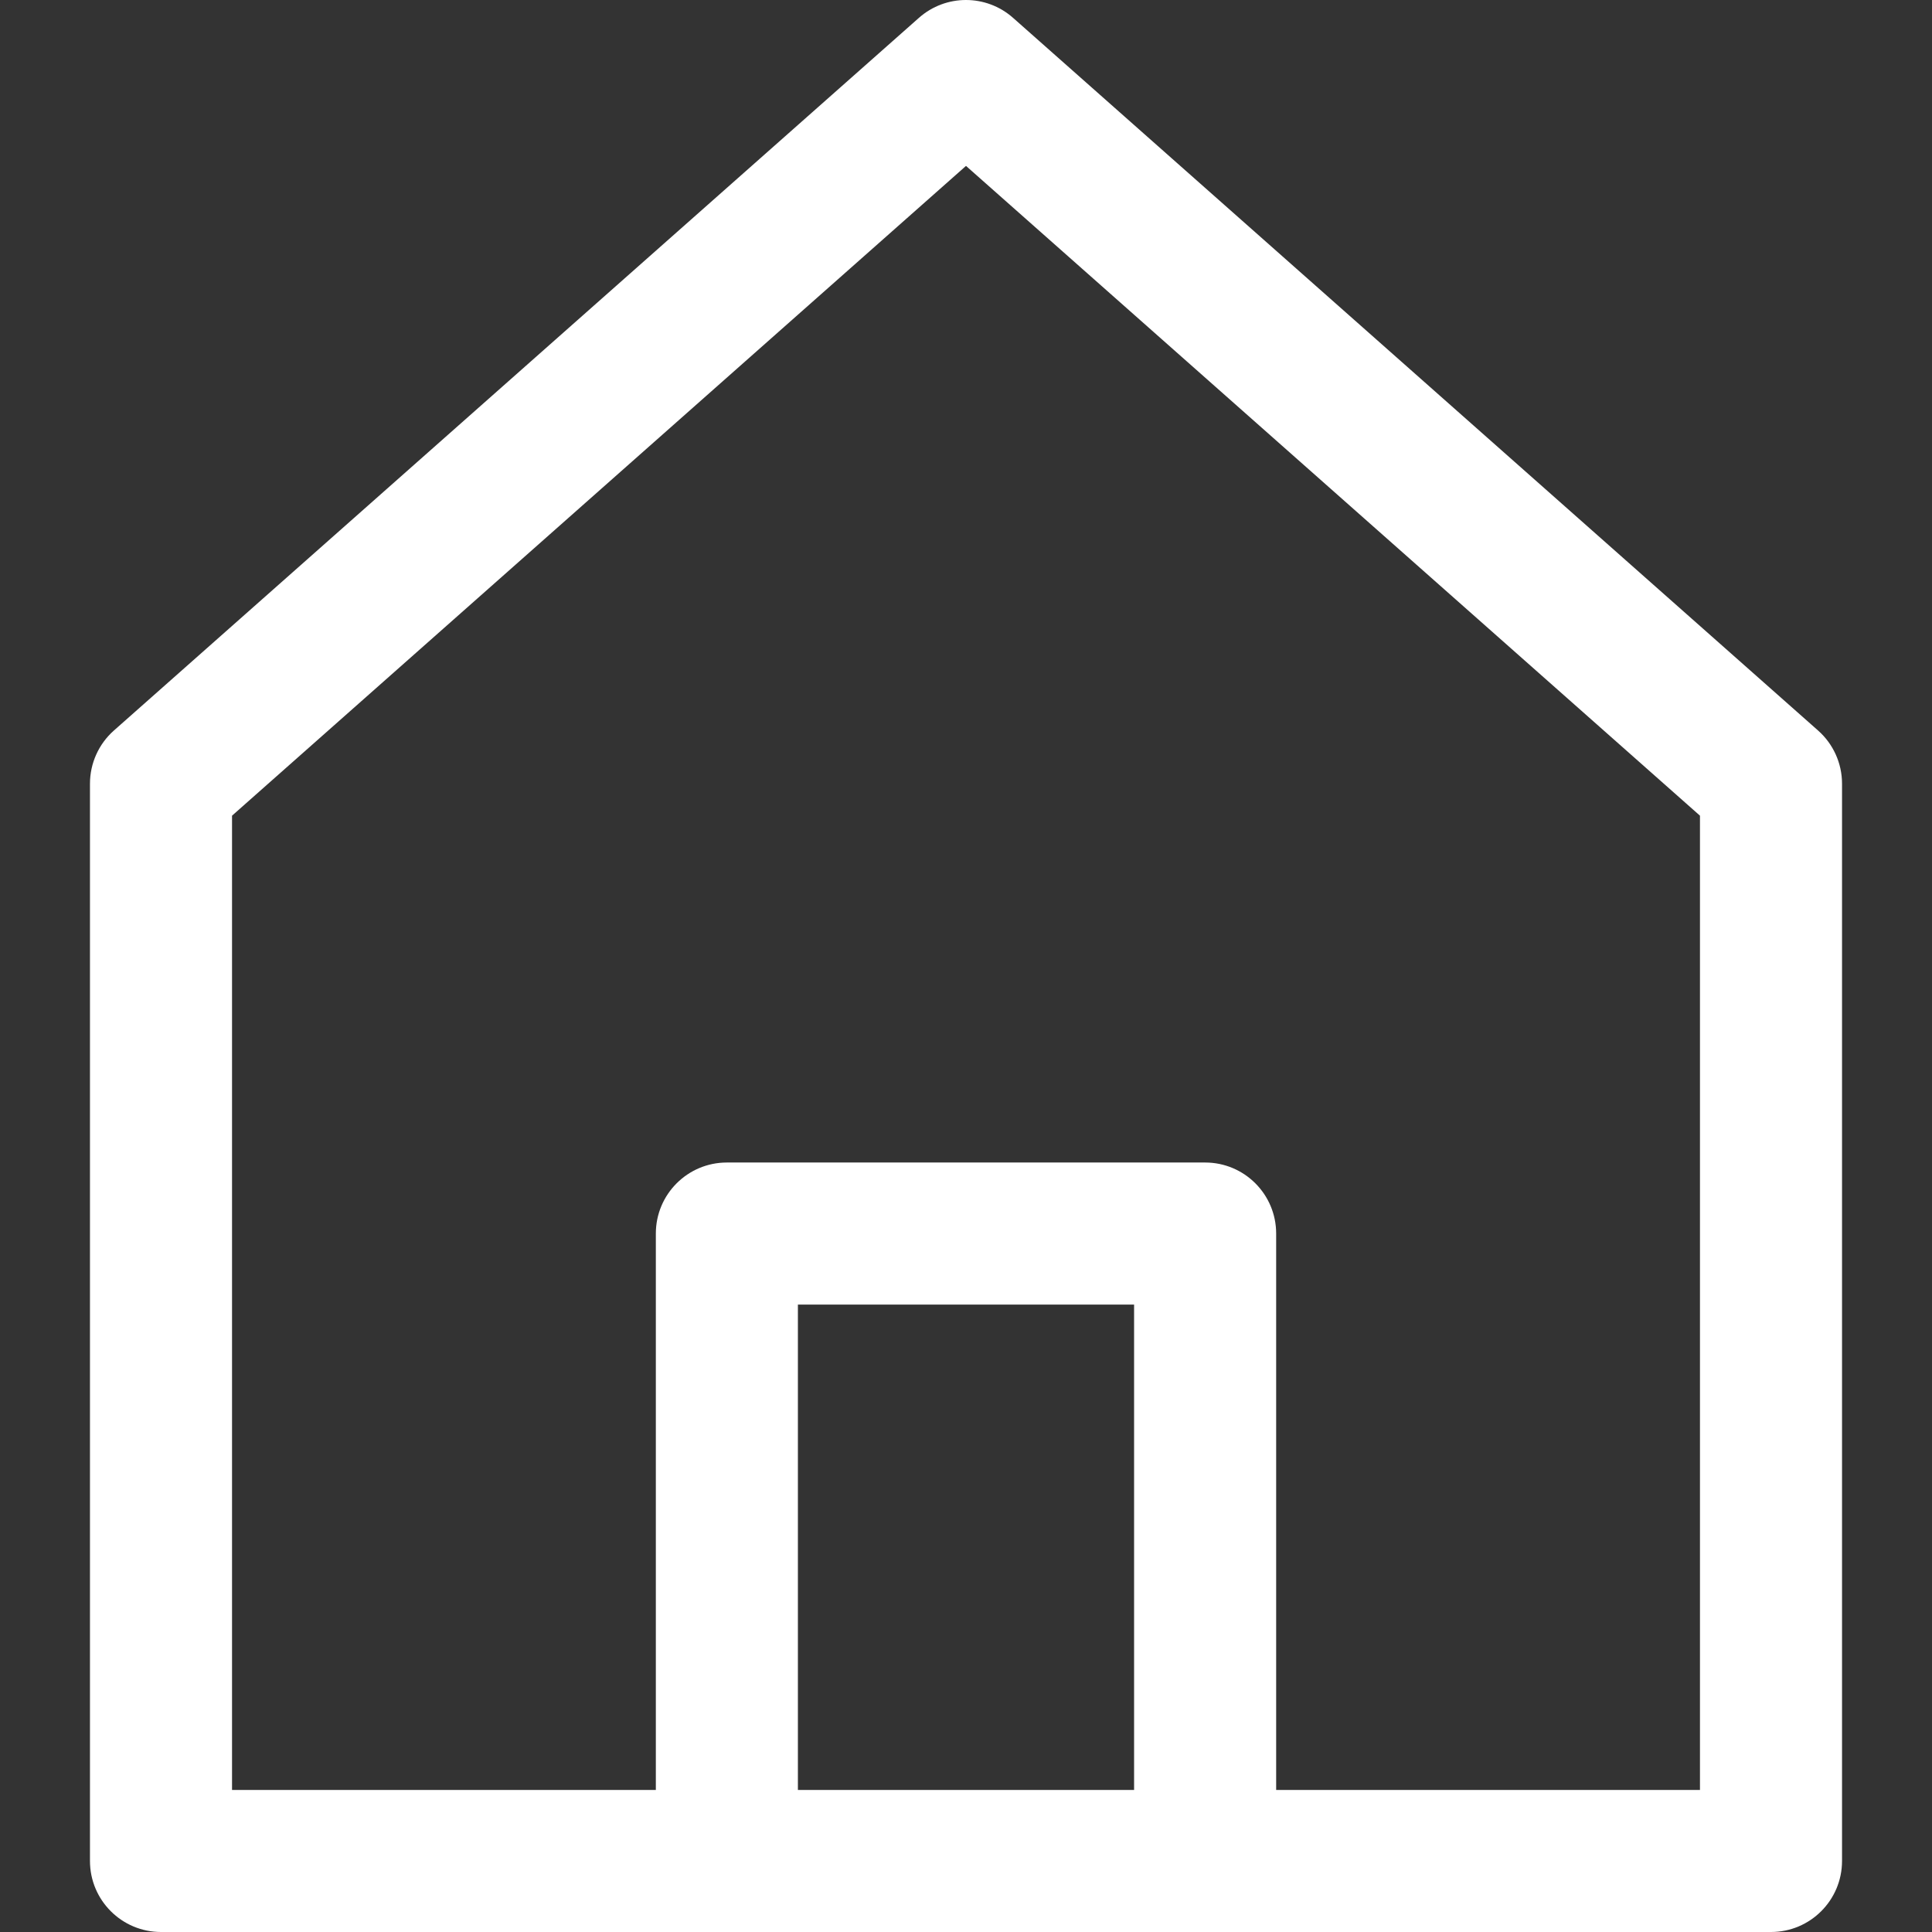 <?xml version="1.0" encoding="iso-8859-1"?>
<!-- Generator: Adobe Illustrator 19.0.0, SVG Export Plug-In . SVG Version: 6.00 Build 0)  -->
<svg version="1.1" id="Capa_1" xmlns="http://www.w3.org/2000/svg" xmlns:xlink="http://www.w3.org/1999/xlink" x="0px" y="0px"
	 viewBox="0 0 512.001 512.001" style="enable-background:new 0 0 512.001 512.001;" xml:space="preserve">
<rect x="0" y="0" width="512.001" height="512.001" fill="#333333" stroke="none"/>
<g>
	<g>
		<path d="M481.807,193.594L268.474,4.732c-7.122-6.306-17.832-6.312-24.954,0L30.187,193.594c-4.035,3.57-6.344,8.703-6.344,14.093
			v285.49c0,10.397,8.427,18.824,18.824,18.824h426.667c10.397,0,18.823-8.427,18.824-18.824v-285.49
			C488.157,202.297,485.848,197.165,481.807,193.594z M450.51,474.354H61.491v-258.19L256,43.966l194.51,172.198V474.354z" fill="#fff"/>
	</g>
</g>
<g>
	<g>
		<path d="M319.373,308.079H192.628c-10.397,0-18.823,8.427-18.823,18.824v166.274h37.647V345.726h89.092v147.451h37.647h0.006
			V326.903C338.196,316.506,329.77,308.079,319.373,308.079z" fill="#fff"/>
	</g>
</g>
<g>
</g>
<g>
</g>
<g>
</g>
<g>
</g>
<g>
</g>
<g>
</g>
<g>
</g>
<g>
</g>
<g>
</g>
<g>
</g>
<g>
</g>
<g>
</g>
<g>
</g>
<g>
</g>
<g>
</g>
</svg>
